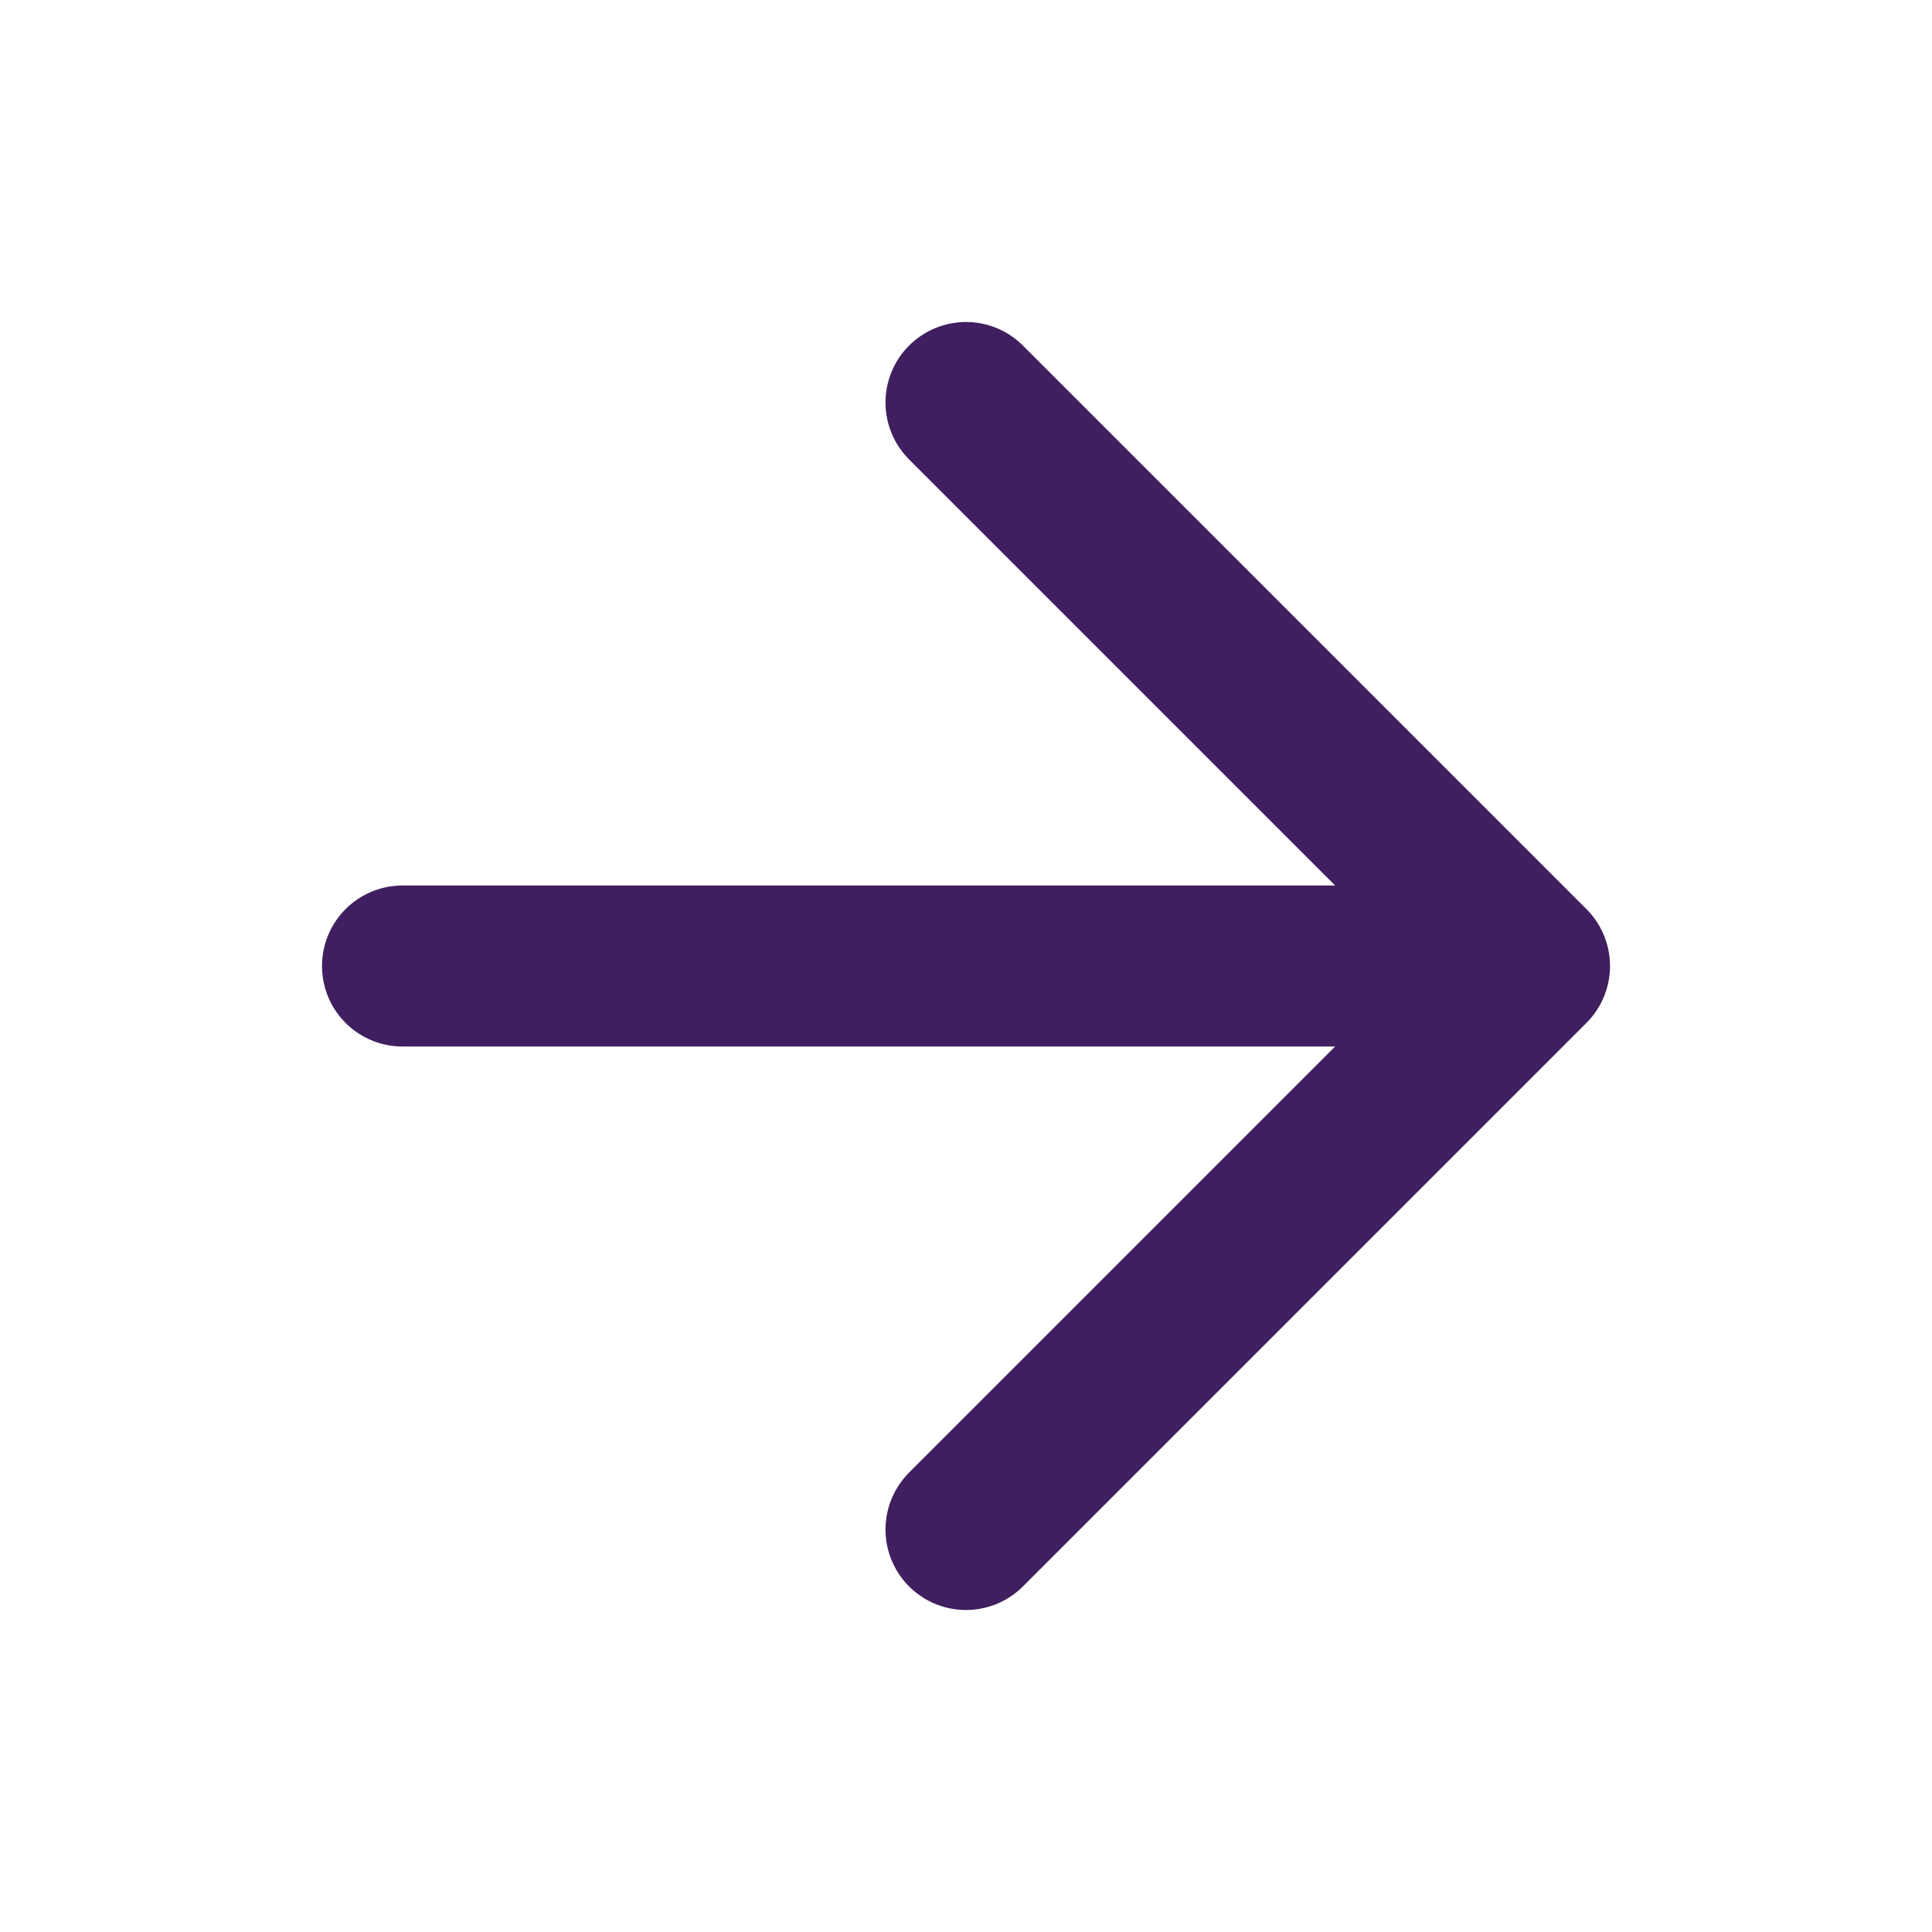 <svg width="24" height="24" viewBox="0 0 24 24" fill="none" xmlns="http://www.w3.org/2000/svg">
<g id="arrow-right">
<path id="Vector" d="M5 12H19M19 12L12 5M19 12L12 19" stroke="#3F1F5F" stroke-width="2" stroke-linecap="round" stroke-linejoin="round"/>
</g>
</svg>
